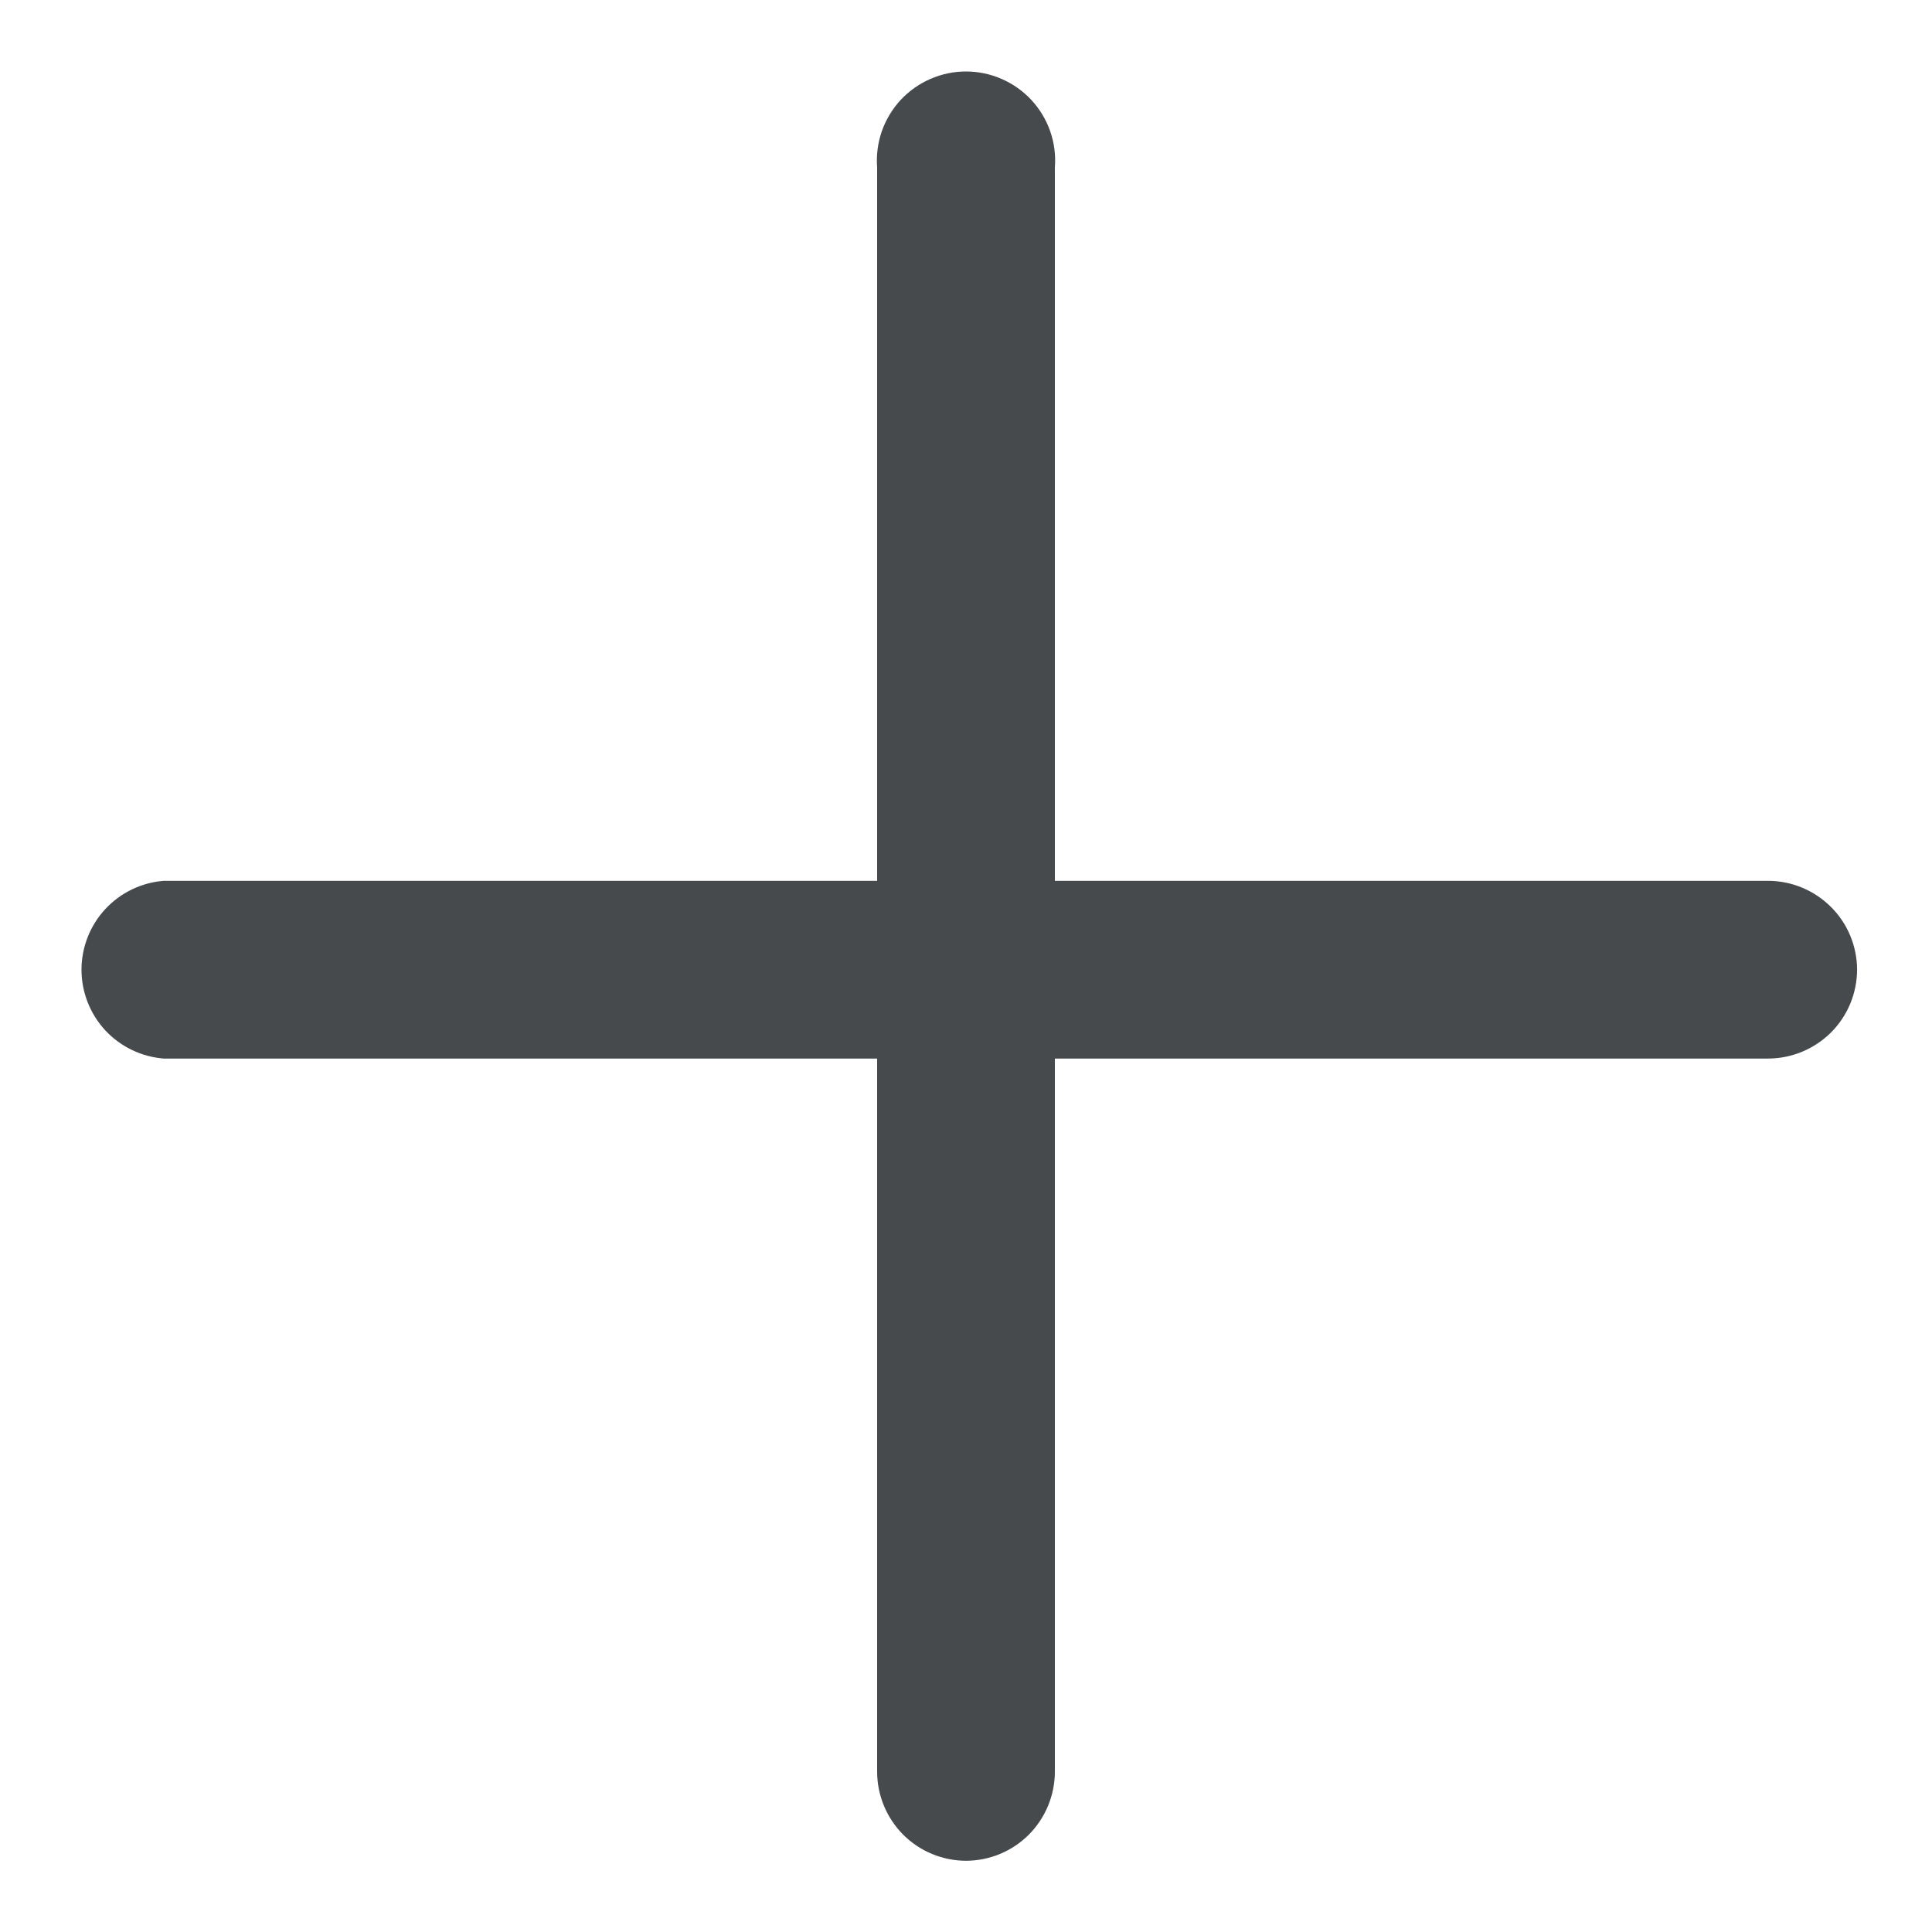<svg width="22" height="22" viewBox="0 0 22 22" fill="none" xmlns="http://www.w3.org/2000/svg">
<path d="M12.012 10.03L12.012 1.907C12.023 1.767 12.005 1.627 11.959 1.495C11.913 1.363 11.84 1.242 11.745 1.139C11.65 1.037 11.535 0.955 11.406 0.899C11.278 0.843 11.14 0.814 11 0.814C10.86 0.814 10.722 0.843 10.594 0.899C10.466 0.955 10.35 1.037 10.255 1.139C10.16 1.242 10.088 1.363 10.041 1.495C9.996 1.627 9.977 1.767 9.988 1.907L9.988 10.03L1.865 10.03C1.61 10.05 1.372 10.165 1.198 10.353C1.025 10.54 0.928 10.787 0.928 11.042C0.928 11.298 1.025 11.544 1.198 11.732C1.372 11.919 1.61 12.034 1.865 12.054L9.988 12.054L9.988 20.177C9.989 20.445 10.096 20.702 10.285 20.892C10.475 21.082 10.732 21.188 11 21.189C11.268 21.188 11.525 21.082 11.715 20.892C11.904 20.702 12.011 20.445 12.012 20.177L12.012 12.054L20.135 12.054C20.403 12.053 20.66 11.946 20.85 11.757C21.04 11.567 21.146 11.31 21.147 11.042C21.146 10.774 21.04 10.517 20.85 10.328C20.66 10.138 20.403 10.031 20.135 10.03L12.012 10.03Z" fill="#464A4D"/>
</svg>
